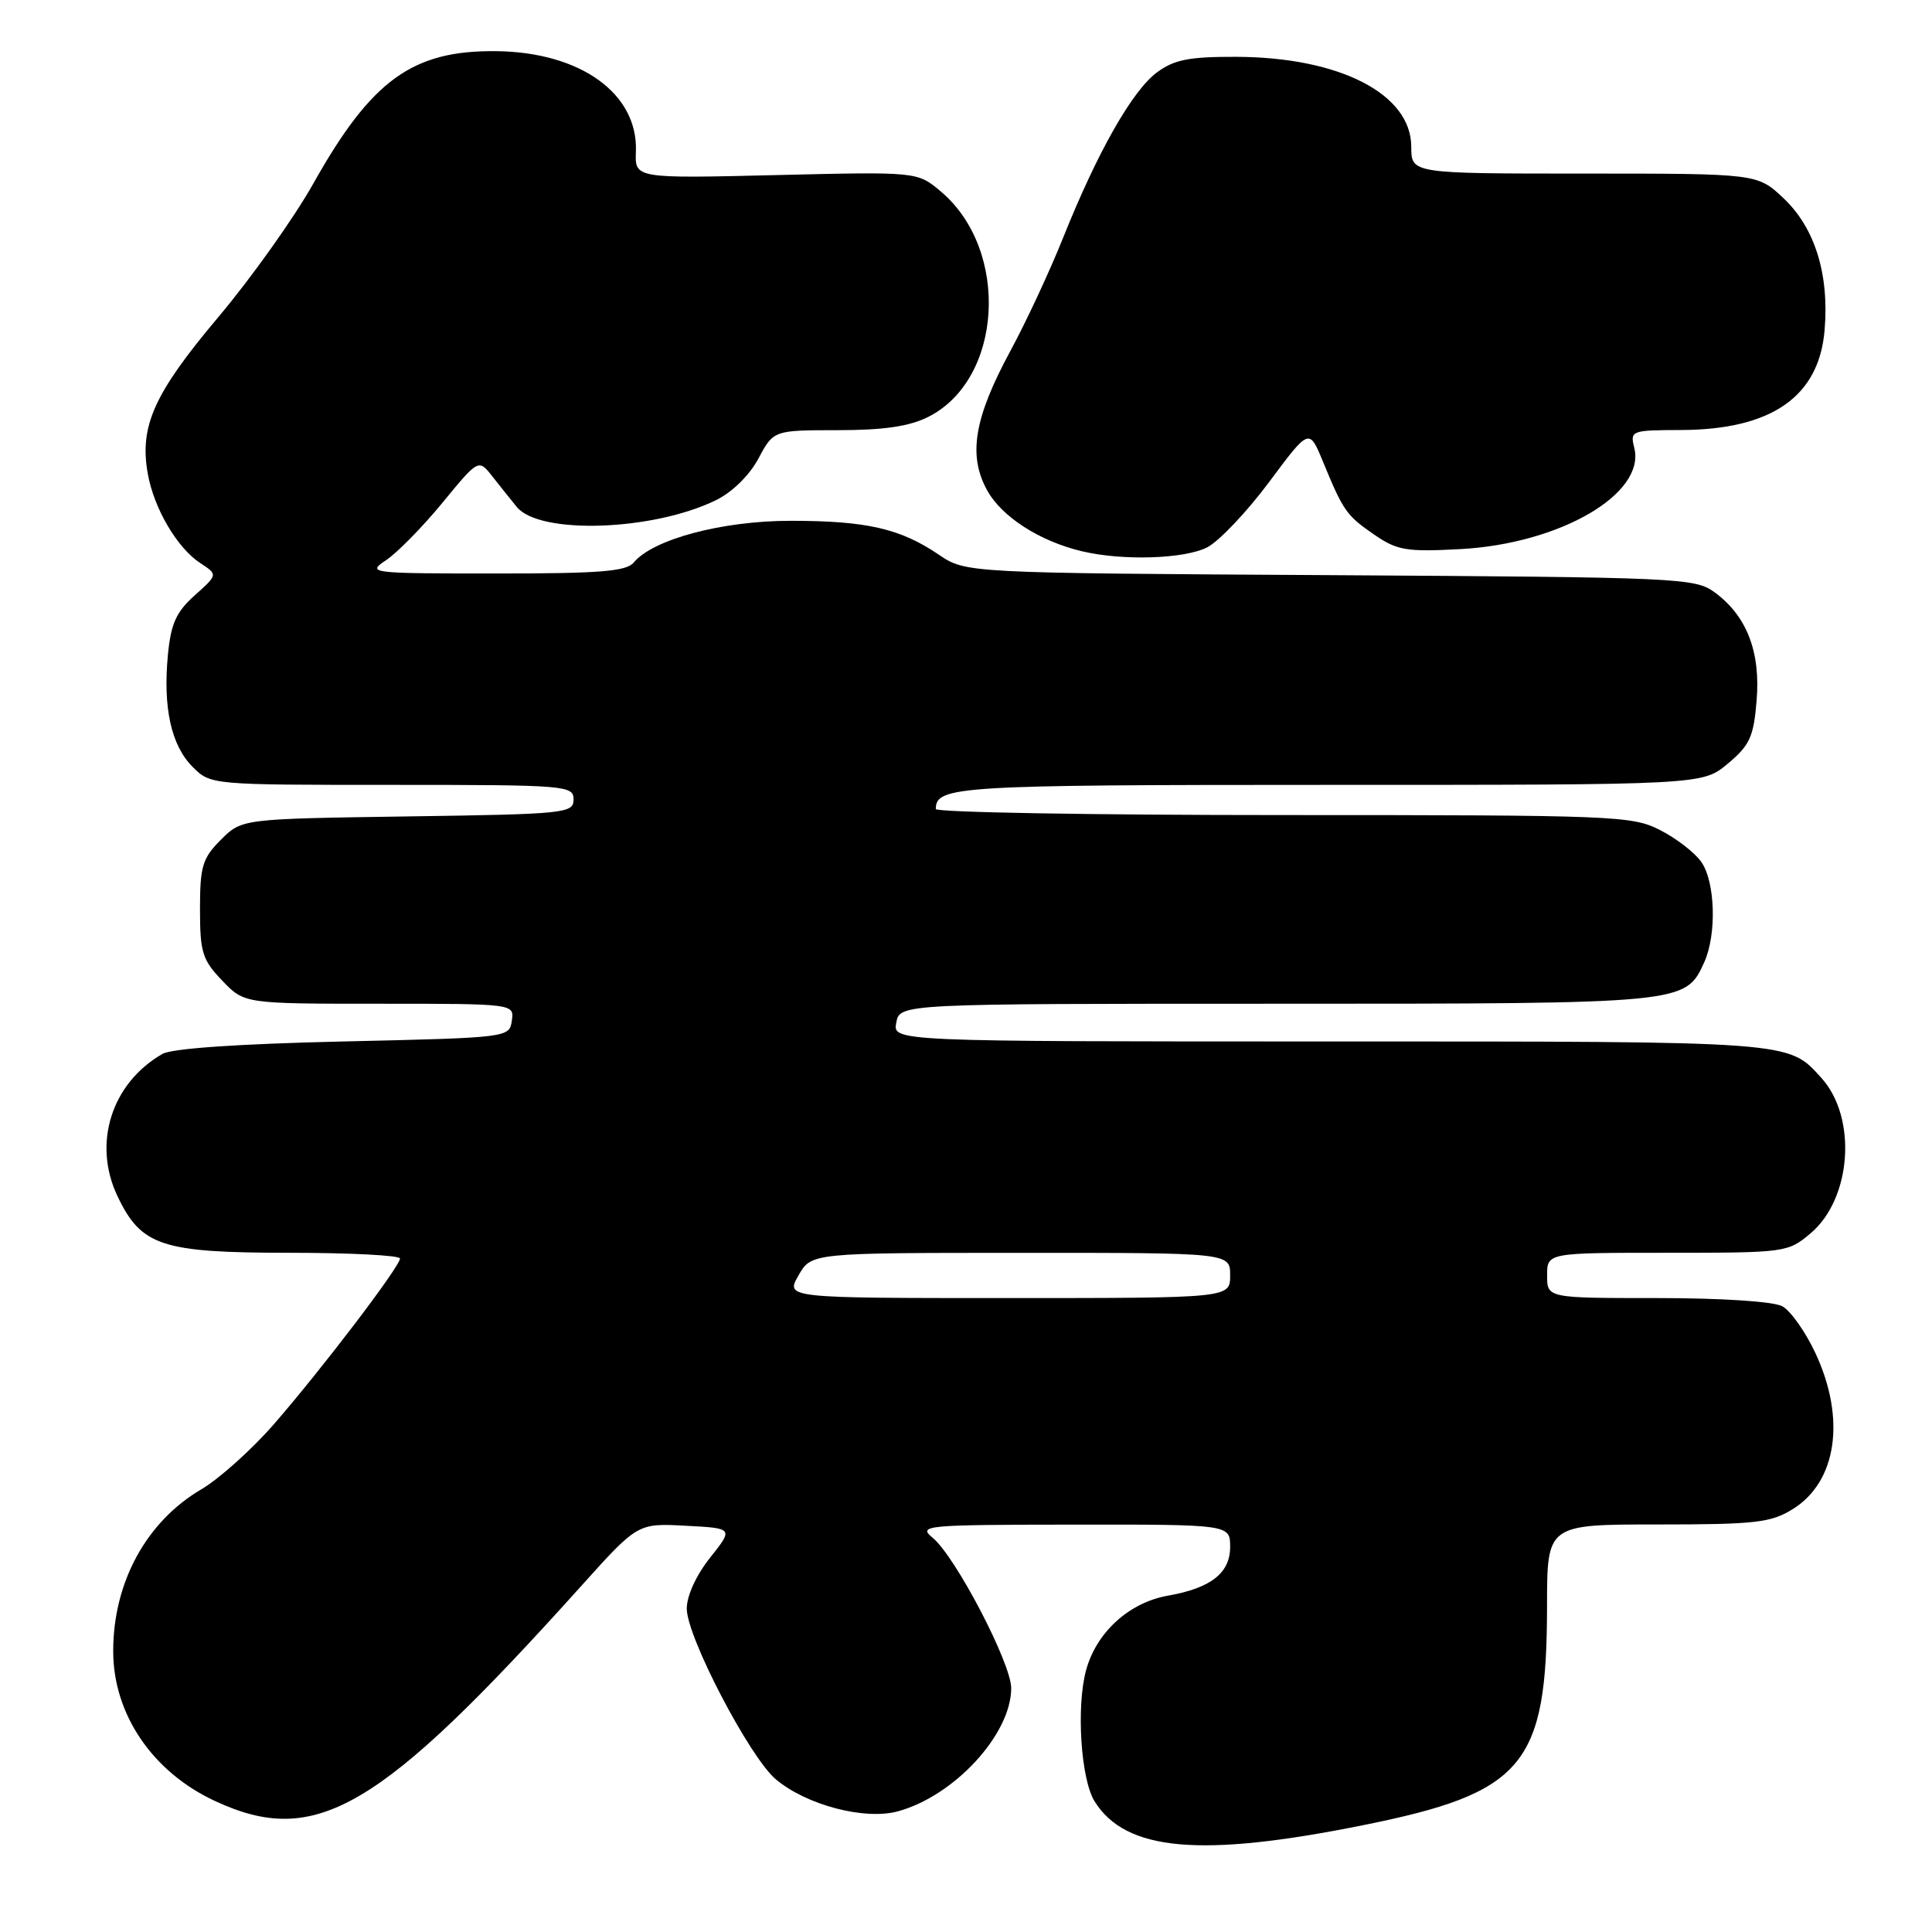 <?xml version="1.0" encoding="UTF-8" standalone="no"?>
<!DOCTYPE svg PUBLIC "-//W3C//DTD SVG 1.1//EN" "http://www.w3.org/Graphics/SVG/1.1/DTD/svg11.dtd" >
<svg xmlns="http://www.w3.org/2000/svg" xmlns:xlink="http://www.w3.org/1999/xlink" version="1.1" viewBox="0 0 256 256">
 <g >
 <path fill="currentColor"
d=" M 180.50 241.87 C 201.93 237.57 204.98 233.94 204.99 212.75 C 205.00 202.00 205.00 202.00 219.63 202.00 C 232.58 202.00 234.64 201.77 237.54 199.97 C 243.39 196.36 244.61 188.00 240.57 179.33 C 239.25 176.49 237.26 173.67 236.15 173.08 C 234.97 172.45 228.08 172.00 219.57 172.00 C 205.00 172.00 205.00 172.00 205.00 169.00 C 205.00 166.00 205.00 166.00 220.92 166.00 C 236.57 166.00 236.90 165.96 239.90 163.43 C 245.36 158.84 246.11 148.09 241.34 142.83 C 236.91 137.93 237.87 138.00 176.19 138.00 C 118.28 138.00 118.28 138.00 118.76 135.50 C 119.23 133.00 119.23 133.00 169.17 133.00 C 223.33 133.00 223.31 133.00 225.81 127.53 C 227.49 123.84 227.29 116.86 225.43 114.21 C 224.57 112.98 222.12 111.08 219.97 109.99 C 216.26 108.09 214.00 108.00 170.04 108.00 C 144.72 108.00 124.00 107.64 124.00 107.20 C 124.00 104.17 126.78 104.00 175.99 104.00 C 225.58 104.00 225.58 104.00 228.94 101.19 C 231.85 98.76 232.37 97.64 232.76 92.83 C 233.30 86.38 231.46 81.62 227.22 78.50 C 224.60 76.58 222.69 76.49 176.24 76.21 C 127.98 75.93 127.98 75.93 124.37 73.48 C 119.30 70.04 114.82 69.01 104.79 69.01 C 95.74 69.00 86.54 71.44 83.97 74.54 C 82.99 75.72 79.44 76.00 65.63 75.99 C 49.00 75.99 48.58 75.94 51.14 74.24 C 52.59 73.28 55.95 69.87 58.60 66.65 C 63.41 60.79 63.41 60.79 65.26 63.15 C 66.28 64.44 67.73 66.26 68.48 67.18 C 71.51 70.87 86.51 70.36 94.86 66.28 C 97.03 65.22 99.31 62.98 100.50 60.75 C 102.50 57.01 102.50 57.01 111.00 57.00 C 117.09 57.00 120.49 56.50 122.98 55.25 C 132.90 50.28 133.86 33.11 124.65 25.36 C 121.55 22.75 121.55 22.75 102.83 23.20 C 84.12 23.65 84.12 23.65 84.26 20.07 C 84.55 12.40 76.92 6.91 65.78 6.78 C 54.65 6.65 49.23 10.58 41.50 24.35 C 38.96 28.87 33.30 36.83 28.91 42.04 C 20.41 52.13 18.46 56.47 19.58 62.76 C 20.40 67.38 23.47 72.61 26.55 74.62 C 28.87 76.14 28.87 76.14 25.81 78.88 C 23.35 81.08 22.65 82.63 22.25 86.75 C 21.58 93.77 22.68 98.77 25.52 101.61 C 27.91 104.00 27.94 104.00 51.95 104.00 C 75.04 104.00 76.00 104.08 76.00 105.93 C 76.00 107.77 74.96 107.88 54.02 108.18 C 32.04 108.50 32.04 108.50 29.27 111.27 C 26.82 113.73 26.50 114.78 26.50 120.46 C 26.50 126.19 26.81 127.19 29.44 129.93 C 32.37 133.00 32.37 133.00 50.26 133.00 C 68.14 133.00 68.14 133.00 67.82 135.25 C 67.50 137.49 67.38 137.50 45.50 138.00 C 31.54 138.32 22.77 138.92 21.50 139.66 C 14.76 143.56 12.25 151.51 15.56 158.48 C 18.70 165.10 21.40 165.99 38.25 166.00 C 46.36 166.00 53.00 166.34 53.00 166.76 C 53.00 167.81 42.79 181.23 36.34 188.66 C 33.40 192.04 29.05 195.95 26.68 197.34 C 19.39 201.62 15.00 209.67 15.00 218.78 C 15.00 227.13 20.19 234.78 28.46 238.63 C 41.84 244.86 50.21 239.95 77.00 210.17 C 84.50 201.83 84.50 201.83 90.85 202.17 C 97.19 202.50 97.19 202.50 94.10 206.39 C 92.26 208.70 91.00 211.44 91.00 213.15 C 91.00 216.89 99.33 232.84 102.80 235.77 C 106.87 239.18 114.54 241.20 118.94 240.02 C 126.43 238.00 133.98 229.81 133.99 223.70 C 134.00 220.41 126.62 206.27 123.59 203.77 C 121.60 202.12 122.45 202.04 142.25 202.02 C 163.00 202.00 163.00 202.00 163.00 204.98 C 163.00 208.43 160.45 210.43 154.78 211.43 C 149.62 212.33 145.27 216.29 143.91 221.32 C 142.59 226.18 143.22 235.78 145.04 238.69 C 149.16 245.29 159.07 246.18 180.50 241.87 Z  M 159.97 72.52 C 161.55 71.70 165.23 67.81 168.16 63.88 C 173.47 56.74 173.47 56.74 175.28 61.12 C 177.99 67.71 178.41 68.31 182.09 70.84 C 185.14 72.94 186.35 73.14 193.50 72.76 C 206.71 72.05 218.08 65.44 216.55 59.34 C 215.98 57.06 216.14 57.00 222.73 56.98 C 234.75 56.94 241.04 52.56 241.77 43.73 C 242.39 36.31 240.48 30.19 236.33 26.27 C 232.86 23.00 232.86 23.00 209.93 23.00 C 187.00 23.00 187.00 23.00 187.00 19.45 C 187.00 12.46 177.53 7.58 163.83 7.53 C 157.61 7.51 155.62 7.89 153.33 9.57 C 150.05 11.98 145.43 20.11 140.87 31.50 C 139.11 35.90 135.97 42.65 133.88 46.50 C 129.07 55.40 128.25 60.32 130.79 64.95 C 132.73 68.48 137.73 71.70 143.34 73.04 C 148.75 74.33 156.96 74.07 159.97 72.52 Z  M 105.80 169.01 C 107.50 166.01 107.50 166.01 135.25 166.01 C 163.00 166.00 163.00 166.00 163.00 169.00 C 163.00 172.00 163.00 172.00 133.55 172.00 C 104.09 172.00 104.09 172.00 105.80 169.01 Z "/>
</g>
</svg>